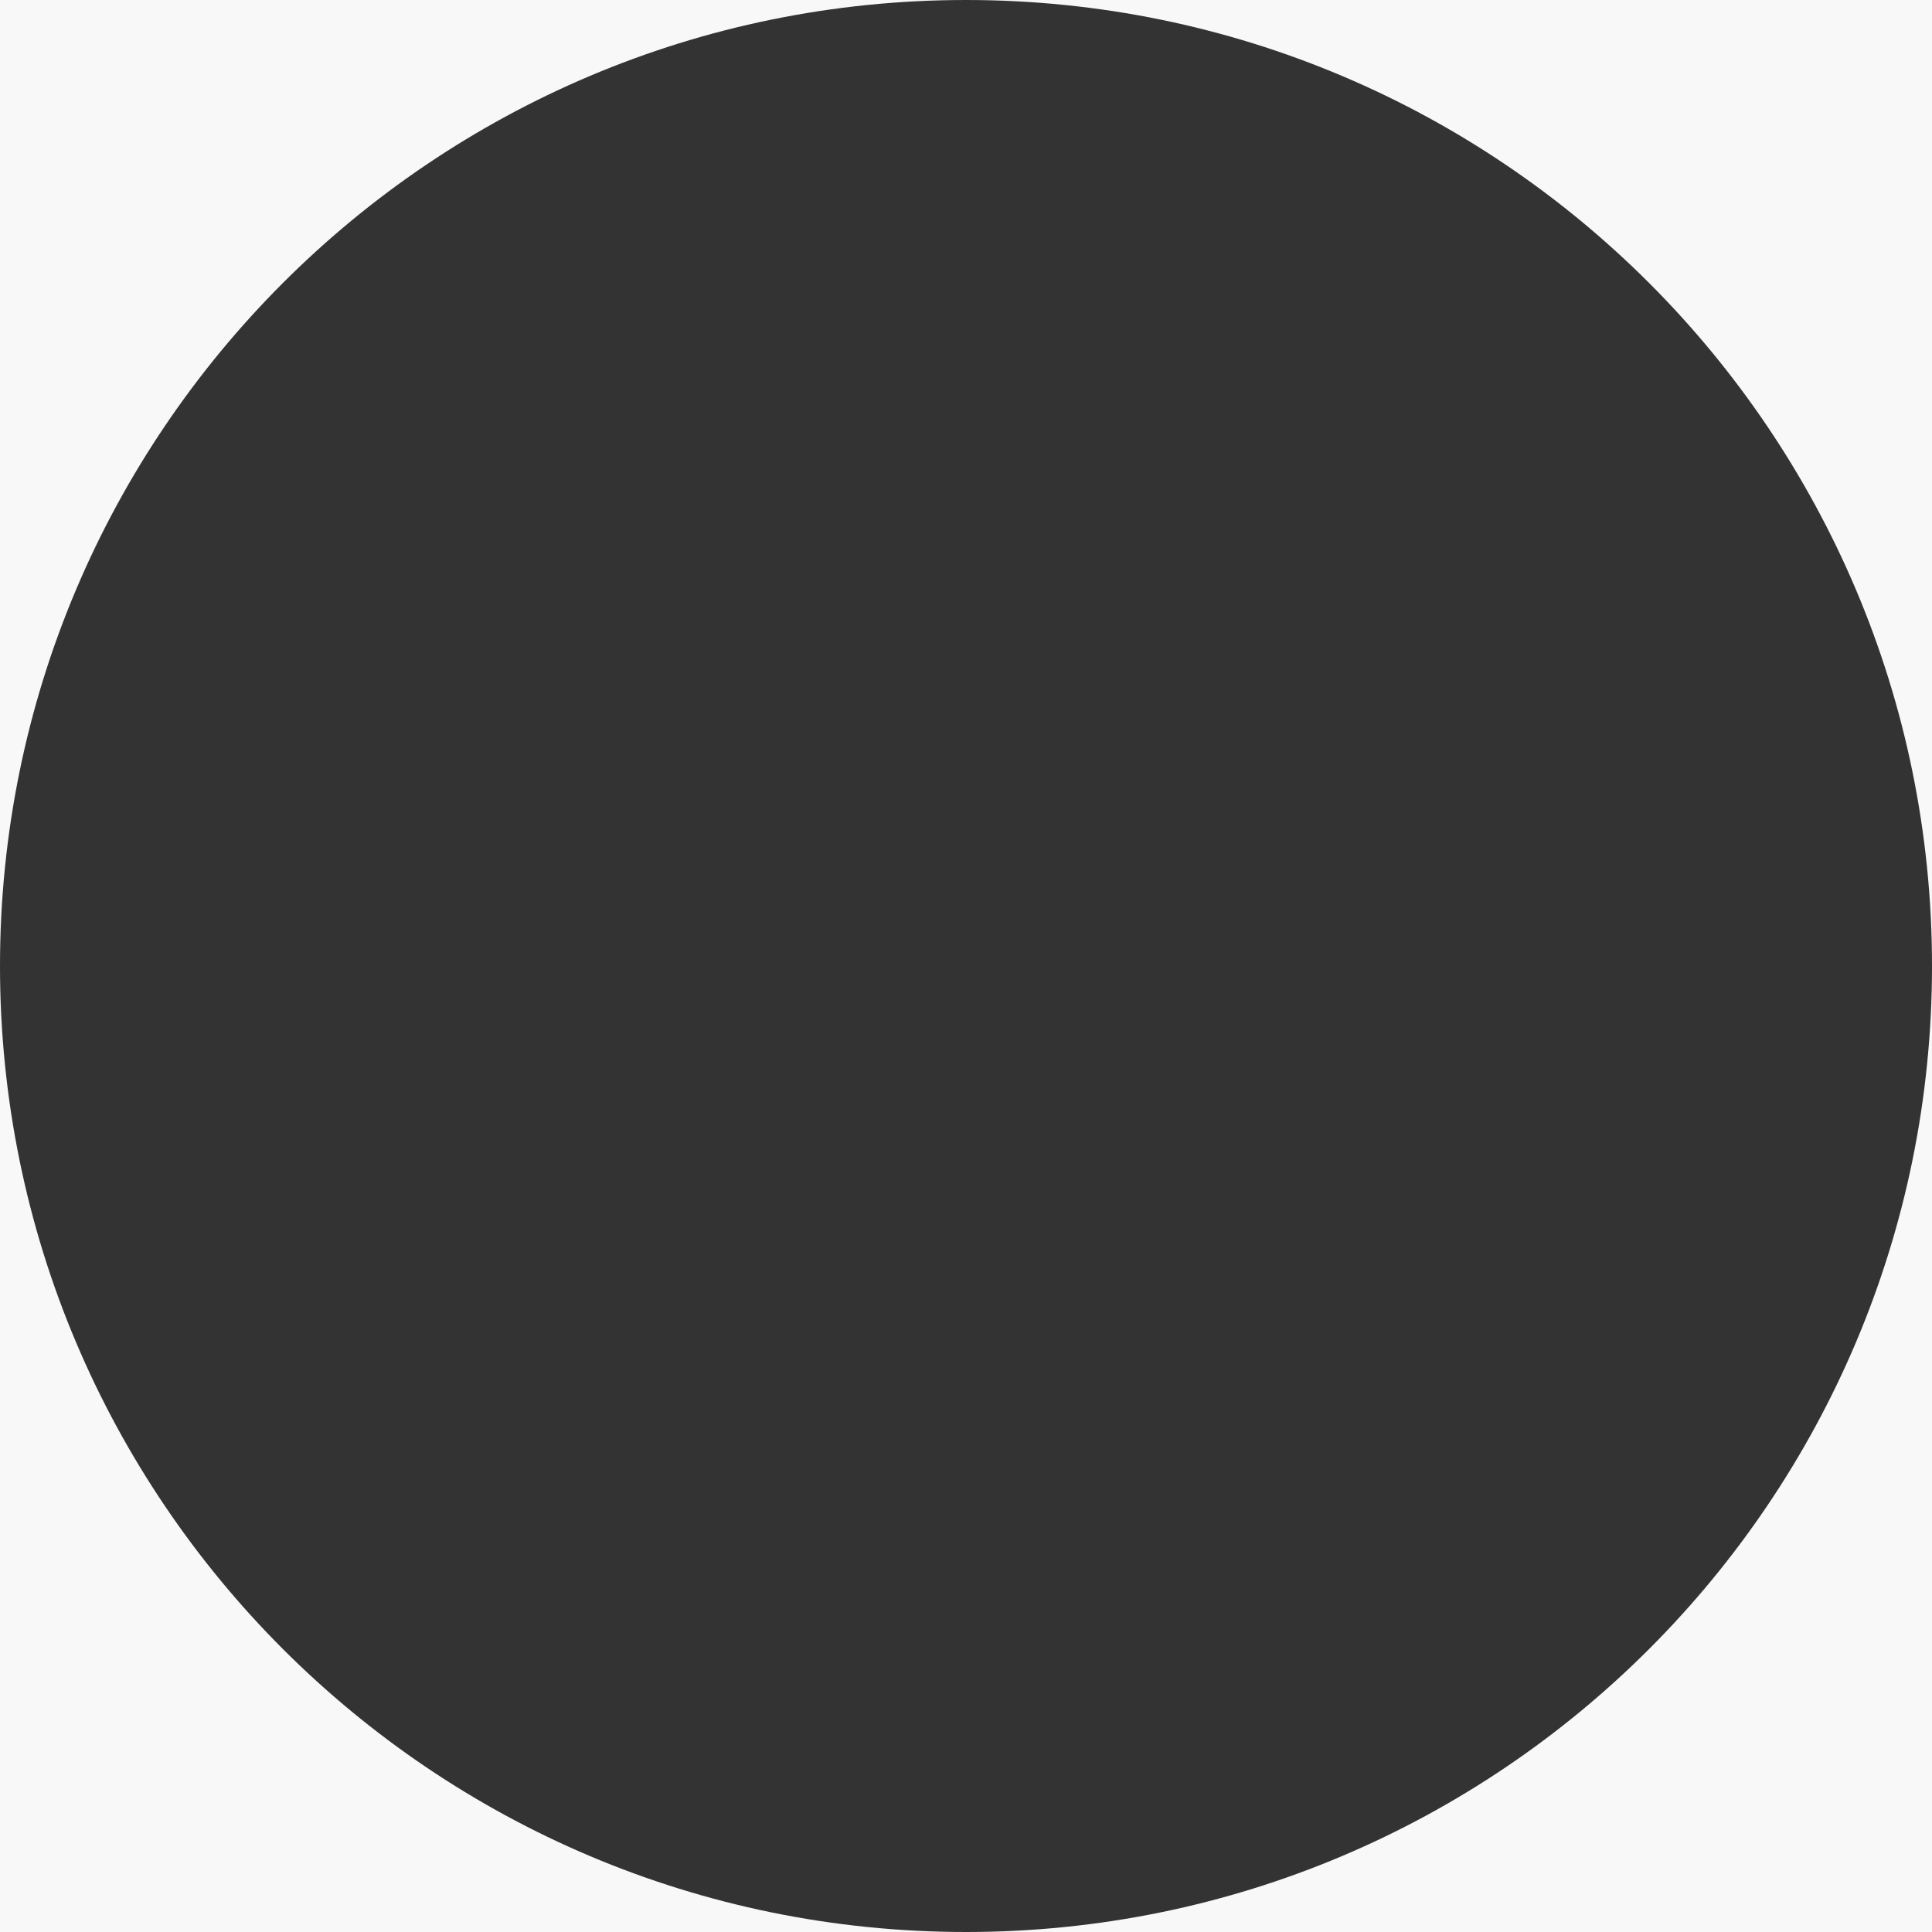 <?xml version="1.0" encoding="UTF-8"?>
<!DOCTYPE svg PUBLIC "-//W3C//DTD SVG 1.1//EN" "http://www.w3.org/Graphics/SVG/1.1/DTD/svg11.dtd">
<!-- Creator: CorelDRAW 2017 -->
<svg xmlns="http://www.w3.org/2000/svg" xml:space="preserve" width="93.179mm" height="93.179mm" version="1.1" style="shape-rendering:geometricPrecision; text-rendering:geometricPrecision; image-rendering:optimizeQuality; fill-rule:evenodd; clip-rule:evenodd"
viewBox="0 0 9317.9 9317.9"
 xmlns:xlink="http://www.w3.org/1999/xlink">
 <rect x="0" y="0" width="9317.9" height="9317.9" fill="#333333" stroke="none"/>
 <defs>
  <style type="text/css">
   <![CDATA[
    .fil0 {fill:#f8f8f8}
   ]]>
  </style>
 </defs>
  <path class="fil0" d="M-0 0l4658.97 0c2573.08,0 4658.97,2085.88 4658.97,4658.95l0 4658.95 -4658.97 0c-2573.08,0 -4658.97,-2085.88 -4658.97,-4658.95l0 -4658.95zm4658.97 0l4658.97 0 0 4658.95c0,2573.07 -2085.89,4658.95 -4658.97,4658.95l-4658.97 0 0 -4658.95c0,-2573.07 2085.89,-4658.95 4658.97,-4658.95z"/>
</svg>
